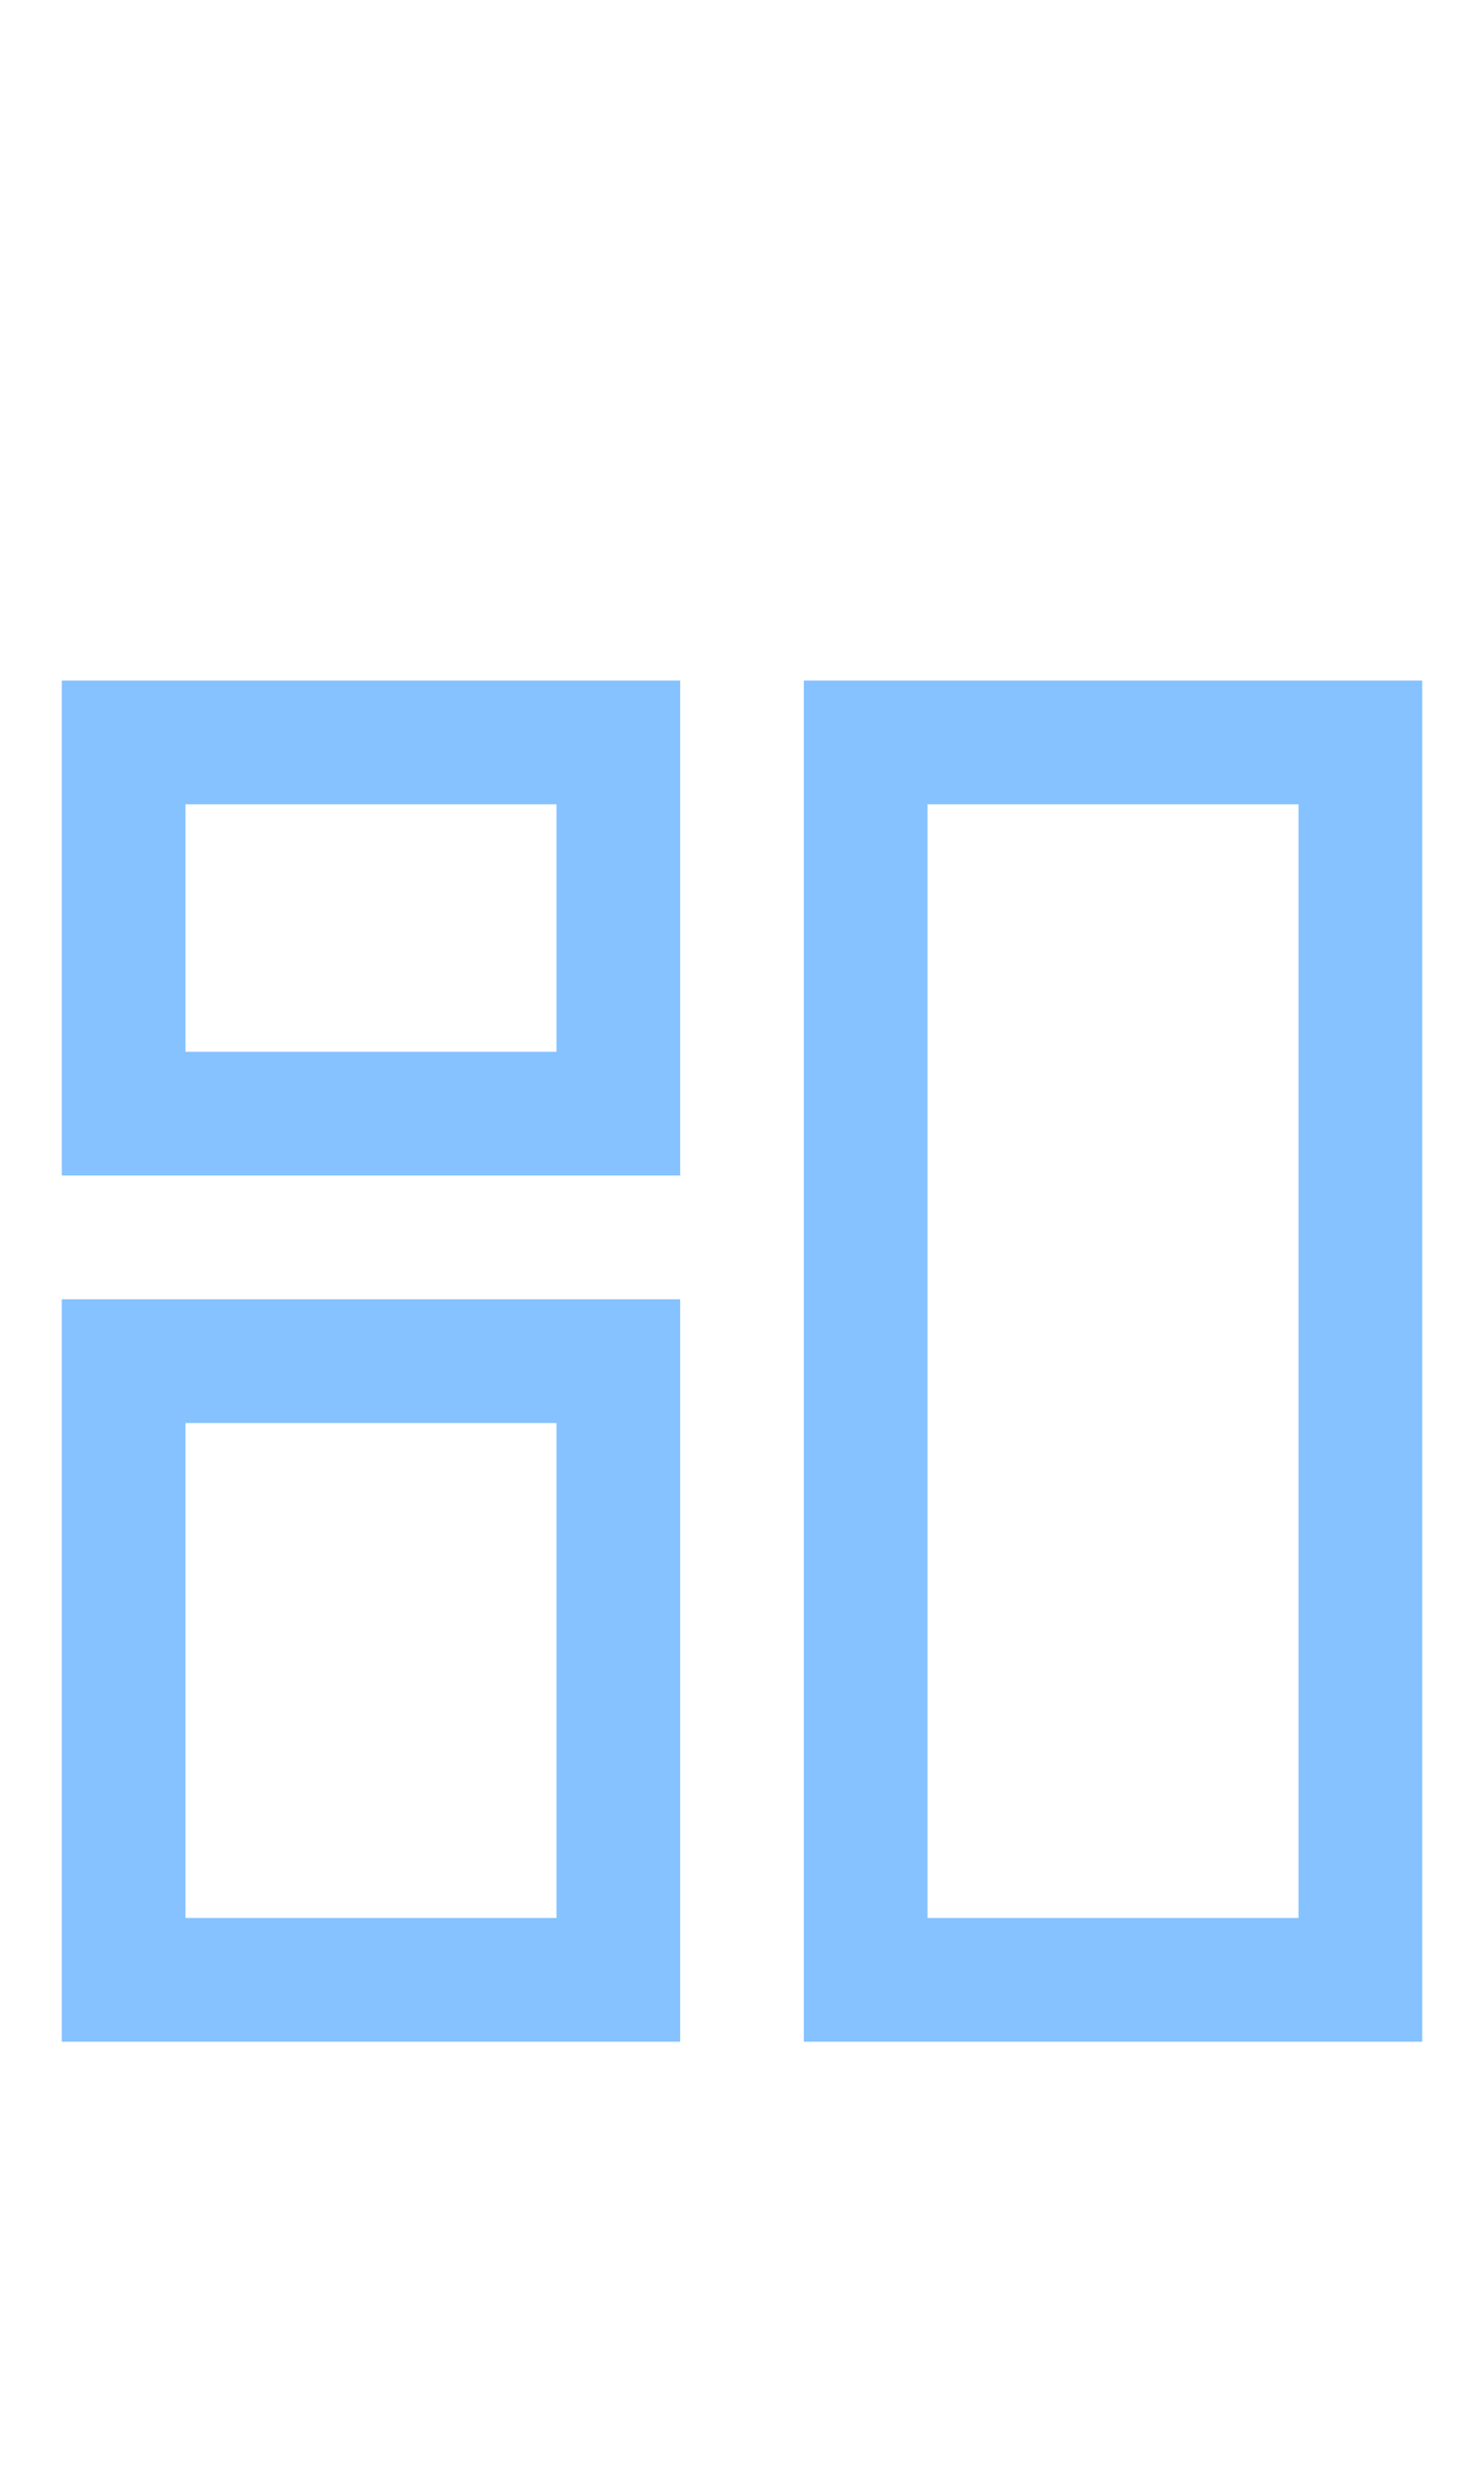 <?xml version="1.0" encoding="UTF-8"?>
<svg width="24px" height="40px" viewBox="0 0 24 40" version="1.1" xmlns="http://www.w3.org/2000/svg" xmlns:xlink="http://www.w3.org/1999/xlink">
    <!-- Generator: Sketch 52.6 (67491) - http://www.bohemiancoding.com/sketch -->
    <title>Dashboard</title>
    <desc>Created with Sketch.</desc>
    <g id="Dashboard" stroke="none" stroke-width="1" fill="none" fill-rule="evenodd">
        <g id="Group" transform="translate(1, 11)" fill="#85c2ff" fill-rule="nonzero">
            <g id="Group_8812">
                <path d="M10,8 L0,8 L0,0 L10,0 L10,8 Z M2,6 L8,6 L8,2 L2,2 L2,6 Z" id="Path_18866"></path>
            </g>
            <g id="Group_8813" transform="translate(12, 0)">
                <path d="M10,22 L0,22 L0,0 L10,0 L10,22 Z M2,20 L8,20 L8,2 L2,2 L2,20 Z" id="Path_18867"></path>
            </g>
            <g id="Group_8814" transform="translate(0, 10)">
                <path d="M10,12 L0,12 L0,0 L10,0 L10,12 Z M2,10 L8,10 L8,2 L2,2 L2,10 Z" id="Path_18868"></path>
            </g>
        </g>
    </g>
</svg>